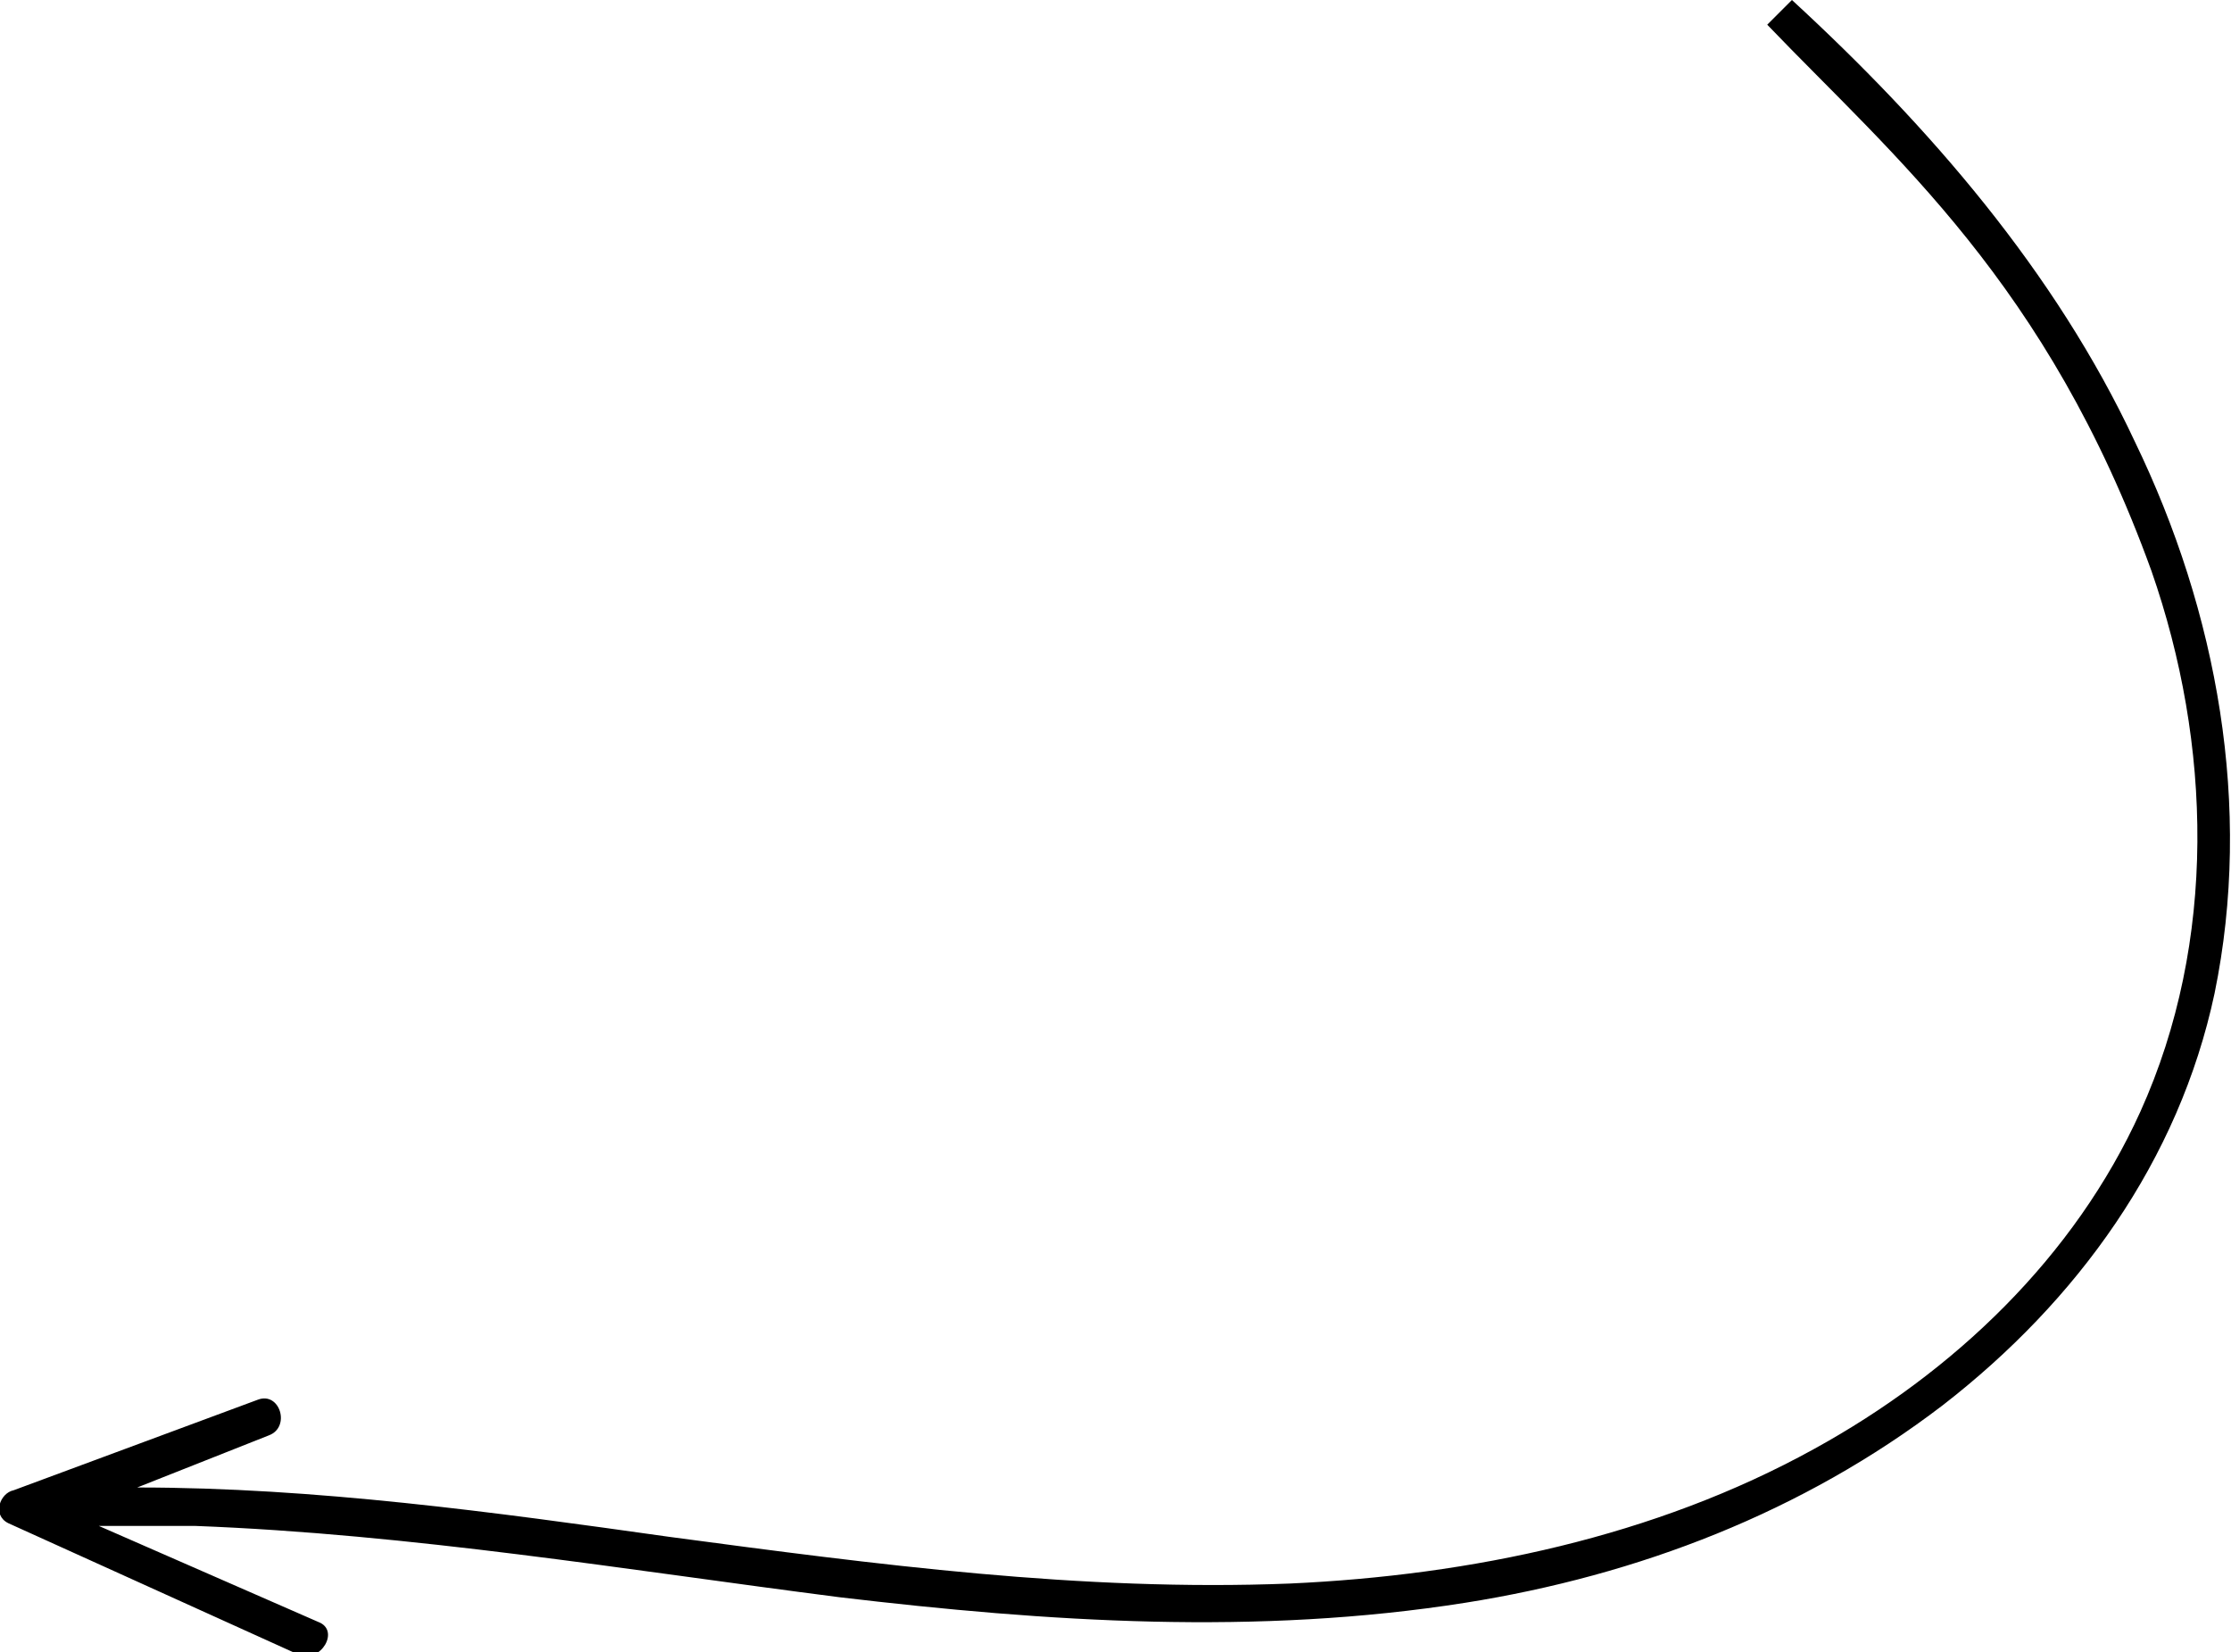 <?xml version="1.0" encoding="utf-8"?>
<!-- Generator: Adobe Illustrator 27.3.1, SVG Export Plug-In . SVG Version: 6.00 Build 0)  -->
<svg version="1.1" id="Layer_1" xmlns="http://www.w3.org/2000/svg" xmlns:xlink="http://www.w3.org/1999/xlink" x="0px" y="0px"
	 viewBox="0 0 81.3 60.2" style="enable-background:new 0 0 81.3 60.2;" xml:space="preserve">
<g>
	<path d="M65.3,0c5,4.6,9.6,9.9,12.5,16.1c3,6.2,4.3,13.3,2.9,20.1c-1.3,6.1-5,11.2-9.9,15c-5.1,3.9-11.1,6.2-17.4,7.2
		c-7.6,1.2-15.2,0.7-22.8-0.2c-7.8-1-15.6-2.3-23.5-2.6c-1.2,0-2.3,0-3.5,0l8,3.5c0.8,0.3,0.1,1.5-0.7,1.2L0.3,55.5
		c-0.6-0.3-0.3-1.1,0.2-1.2L9.4,51c0.8-0.3,1.2,1,0.4,1.3L5,54.2c6.5,0,13,0.9,19.4,1.8c7.5,1,15,2,22.6,1.7
		c6.6-0.3,13.3-1.7,19.1-4.9c5.1-2.8,9.5-7,11.9-12.3c2.8-6.2,2.6-13.4,0.4-19.7C74.6,10.3,69,5.7,64.4,0.9L65.3,0z"/>
</g>
</svg>

